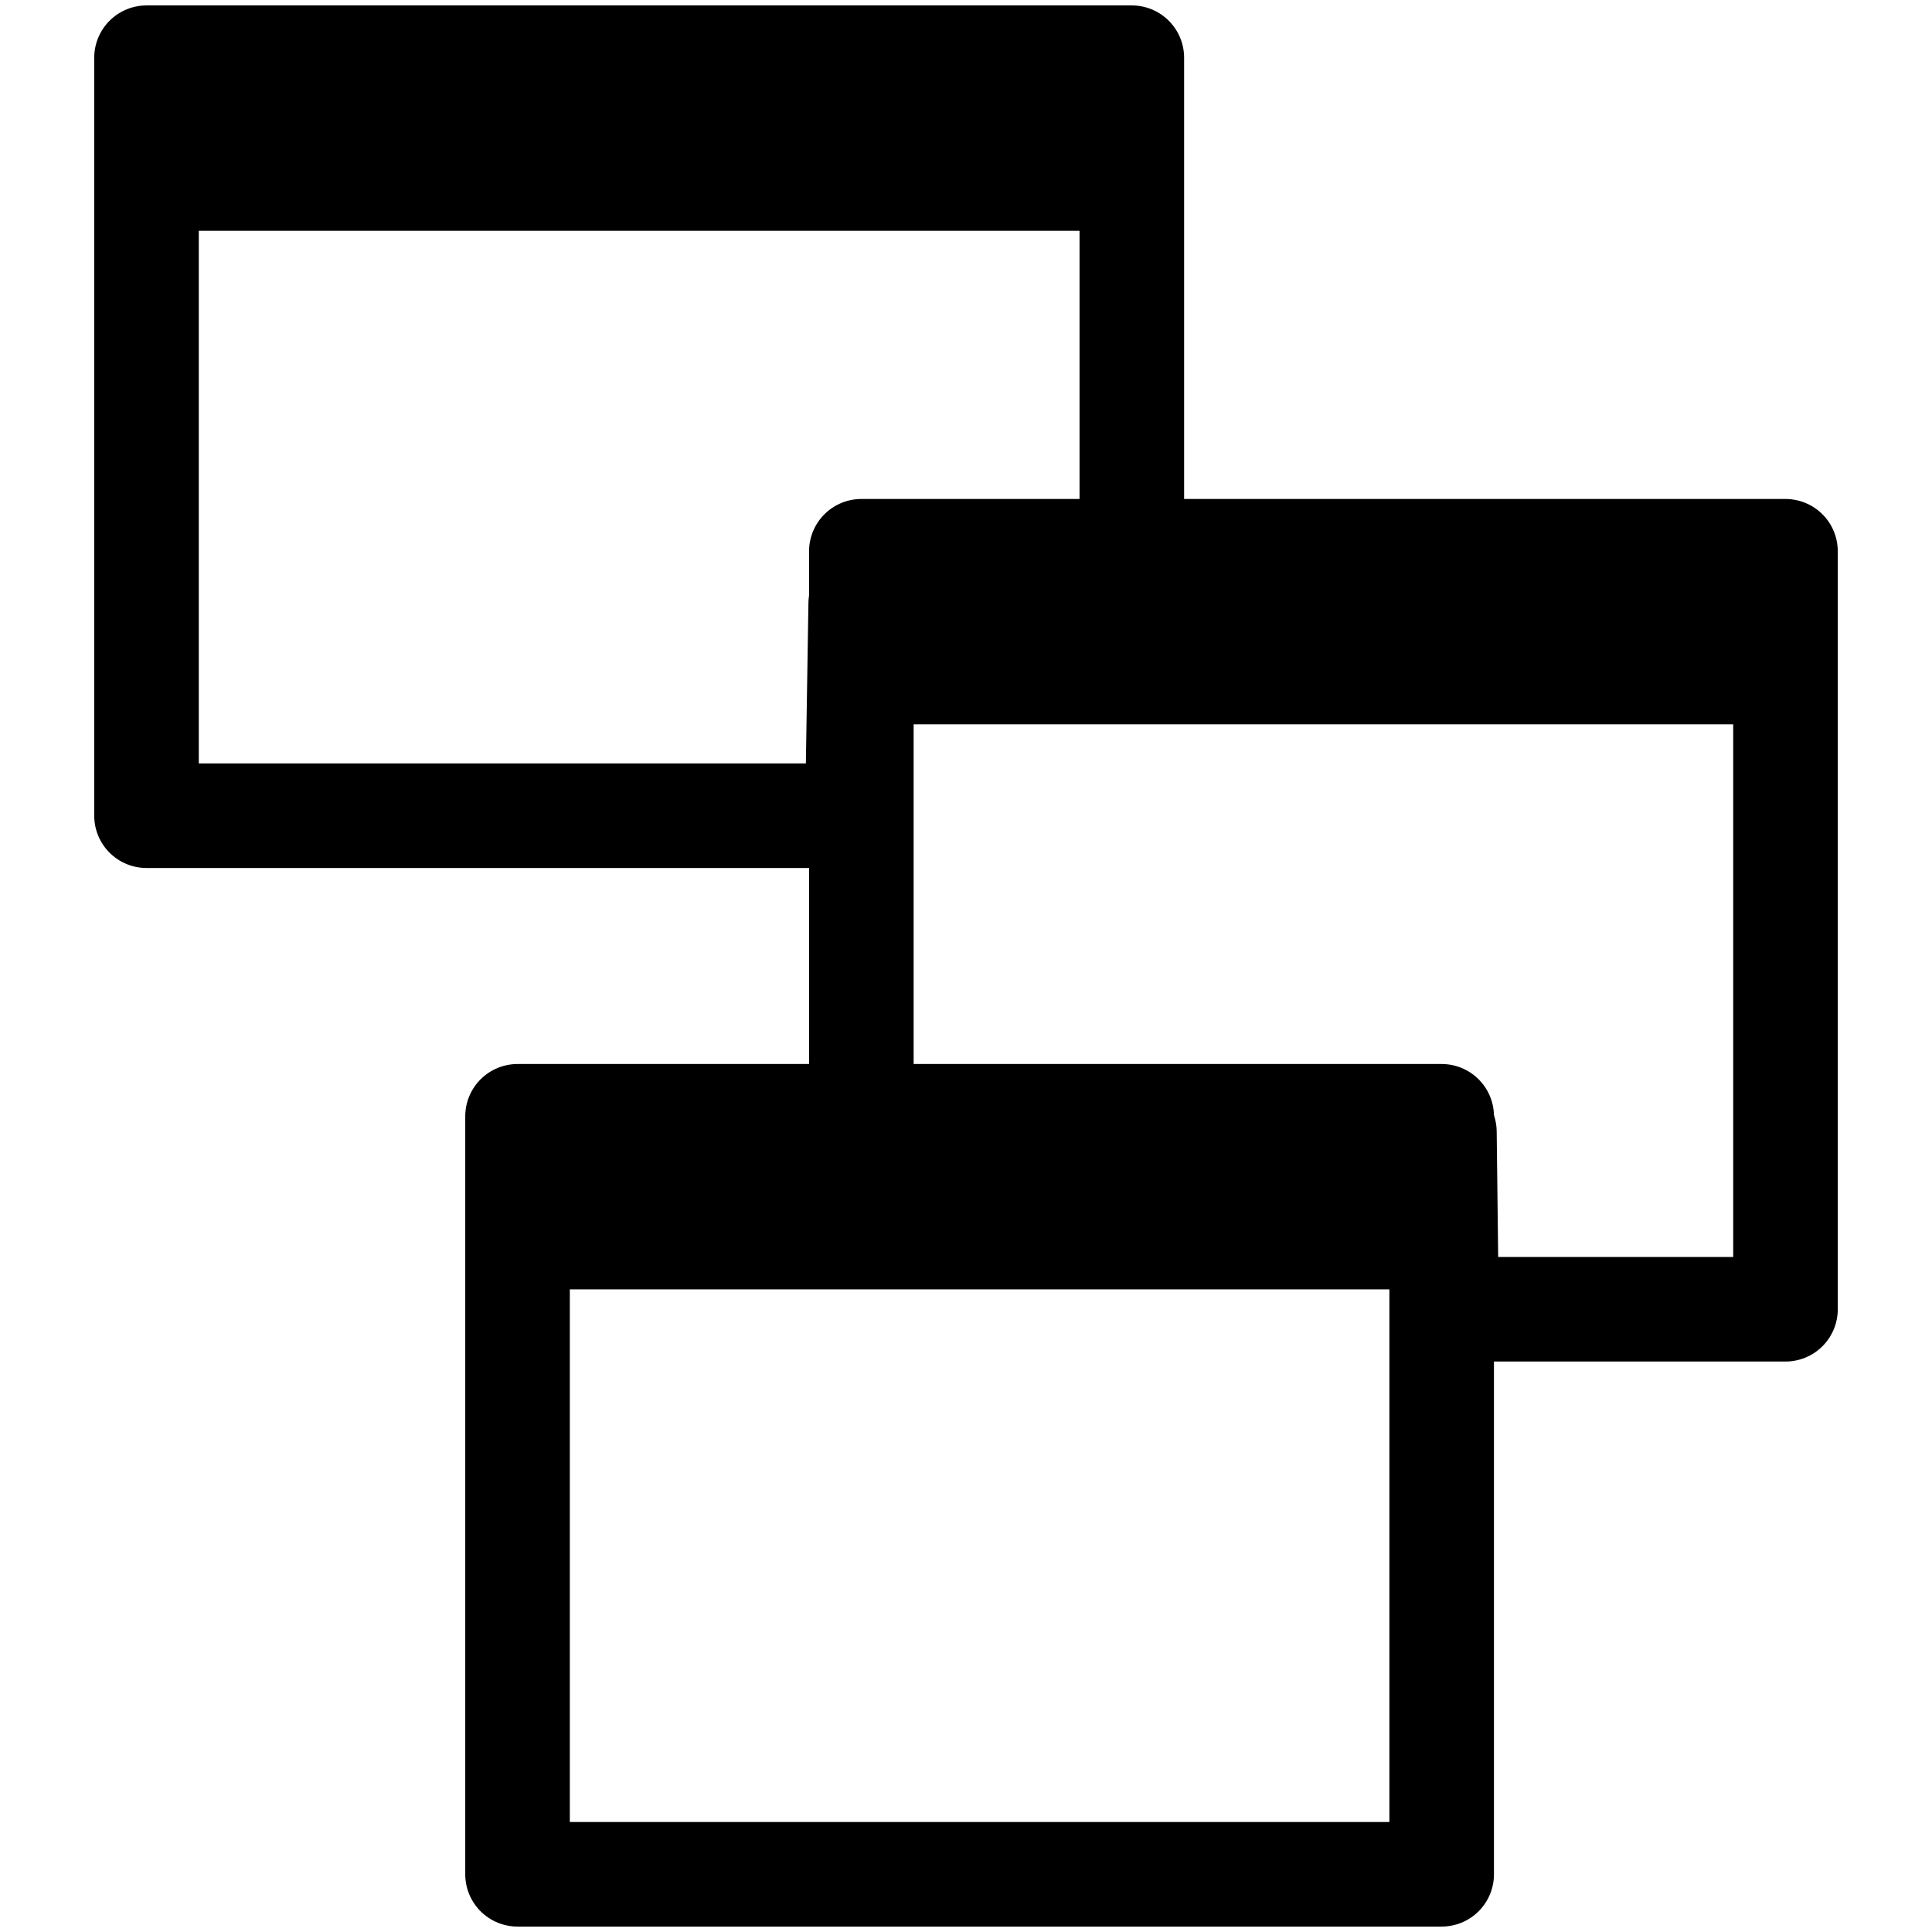<?xml version="1.0" encoding="UTF-8" standalone="no"?>
<!DOCTYPE svg PUBLIC "-//W3C//DTD SVG 1.1//EN" "http://www.w3.org/Graphics/SVG/1.1/DTD/svg11.dtd">
<!-- Created with Vectornator (http://vectornator.io/) -->
<svg height="100%" stroke-miterlimit="10" style="fill-rule:nonzero;clip-rule:evenodd;stroke-linecap:round;stroke-linejoin:round;" version="1.1" viewBox="0 0 24 24" width="100%" xml:space="preserve" xmlns="http://www.w3.org/2000/svg" xmlns:vectornator="http://vectornator.io" xmlns:xlink="http://www.w3.org/1999/xlink">
<defs/>
<g id="Untitled" vectornator:layerName="Untitled">
<g opacity="1">
<g opacity="1">
<path d="M1.854 0.717L14.165 0.717L14.165 2.867L1.854 2.867L1.854 0.717Z" fill="#000000" fill-rule="nonzero" opacity="1" stroke="none"/>
<path d="M1.82 0.717L14.06 0.717L14.06 7.491L10.692 7.502L10.65 10.133L1.82 10.133L1.82 0.717Z" fill="none" opacity="1" stroke="#000000" stroke-linecap="butt" stroke-linejoin="miter" stroke-width="1.299"/>
</g>
<g opacity="1">
<path d="M10.7 6.848L21.949 6.848L21.949 8.998L10.7 8.998L10.7 6.848Z" fill="#000000" fill-rule="nonzero" opacity="1" stroke="none"/>
<path d="M10.7 6.848L22.18 6.848L22.18 16.264L17.969 16.264L17.943 14.062L10.7 14.029L10.7 6.848Z" fill="none" opacity="1" stroke="#000000" stroke-linecap="butt" stroke-linejoin="miter" stroke-width="1.299"/>
</g>
<g opacity="1">
<path d="M6.429 13.867L17.677 13.867L17.677 16.017L6.429 16.017L6.429 13.867Z" fill="#000000" fill-rule="nonzero" opacity="1" stroke="none"/>
<path d="M6.429 13.867L17.909 13.867L17.909 23.283L6.429 23.283L6.429 13.867Z" fill="none" opacity="1" stroke="#000000" stroke-linecap="butt" stroke-linejoin="miter" stroke-width="1.299"/>
</g>
</g>
</g>
</svg>
